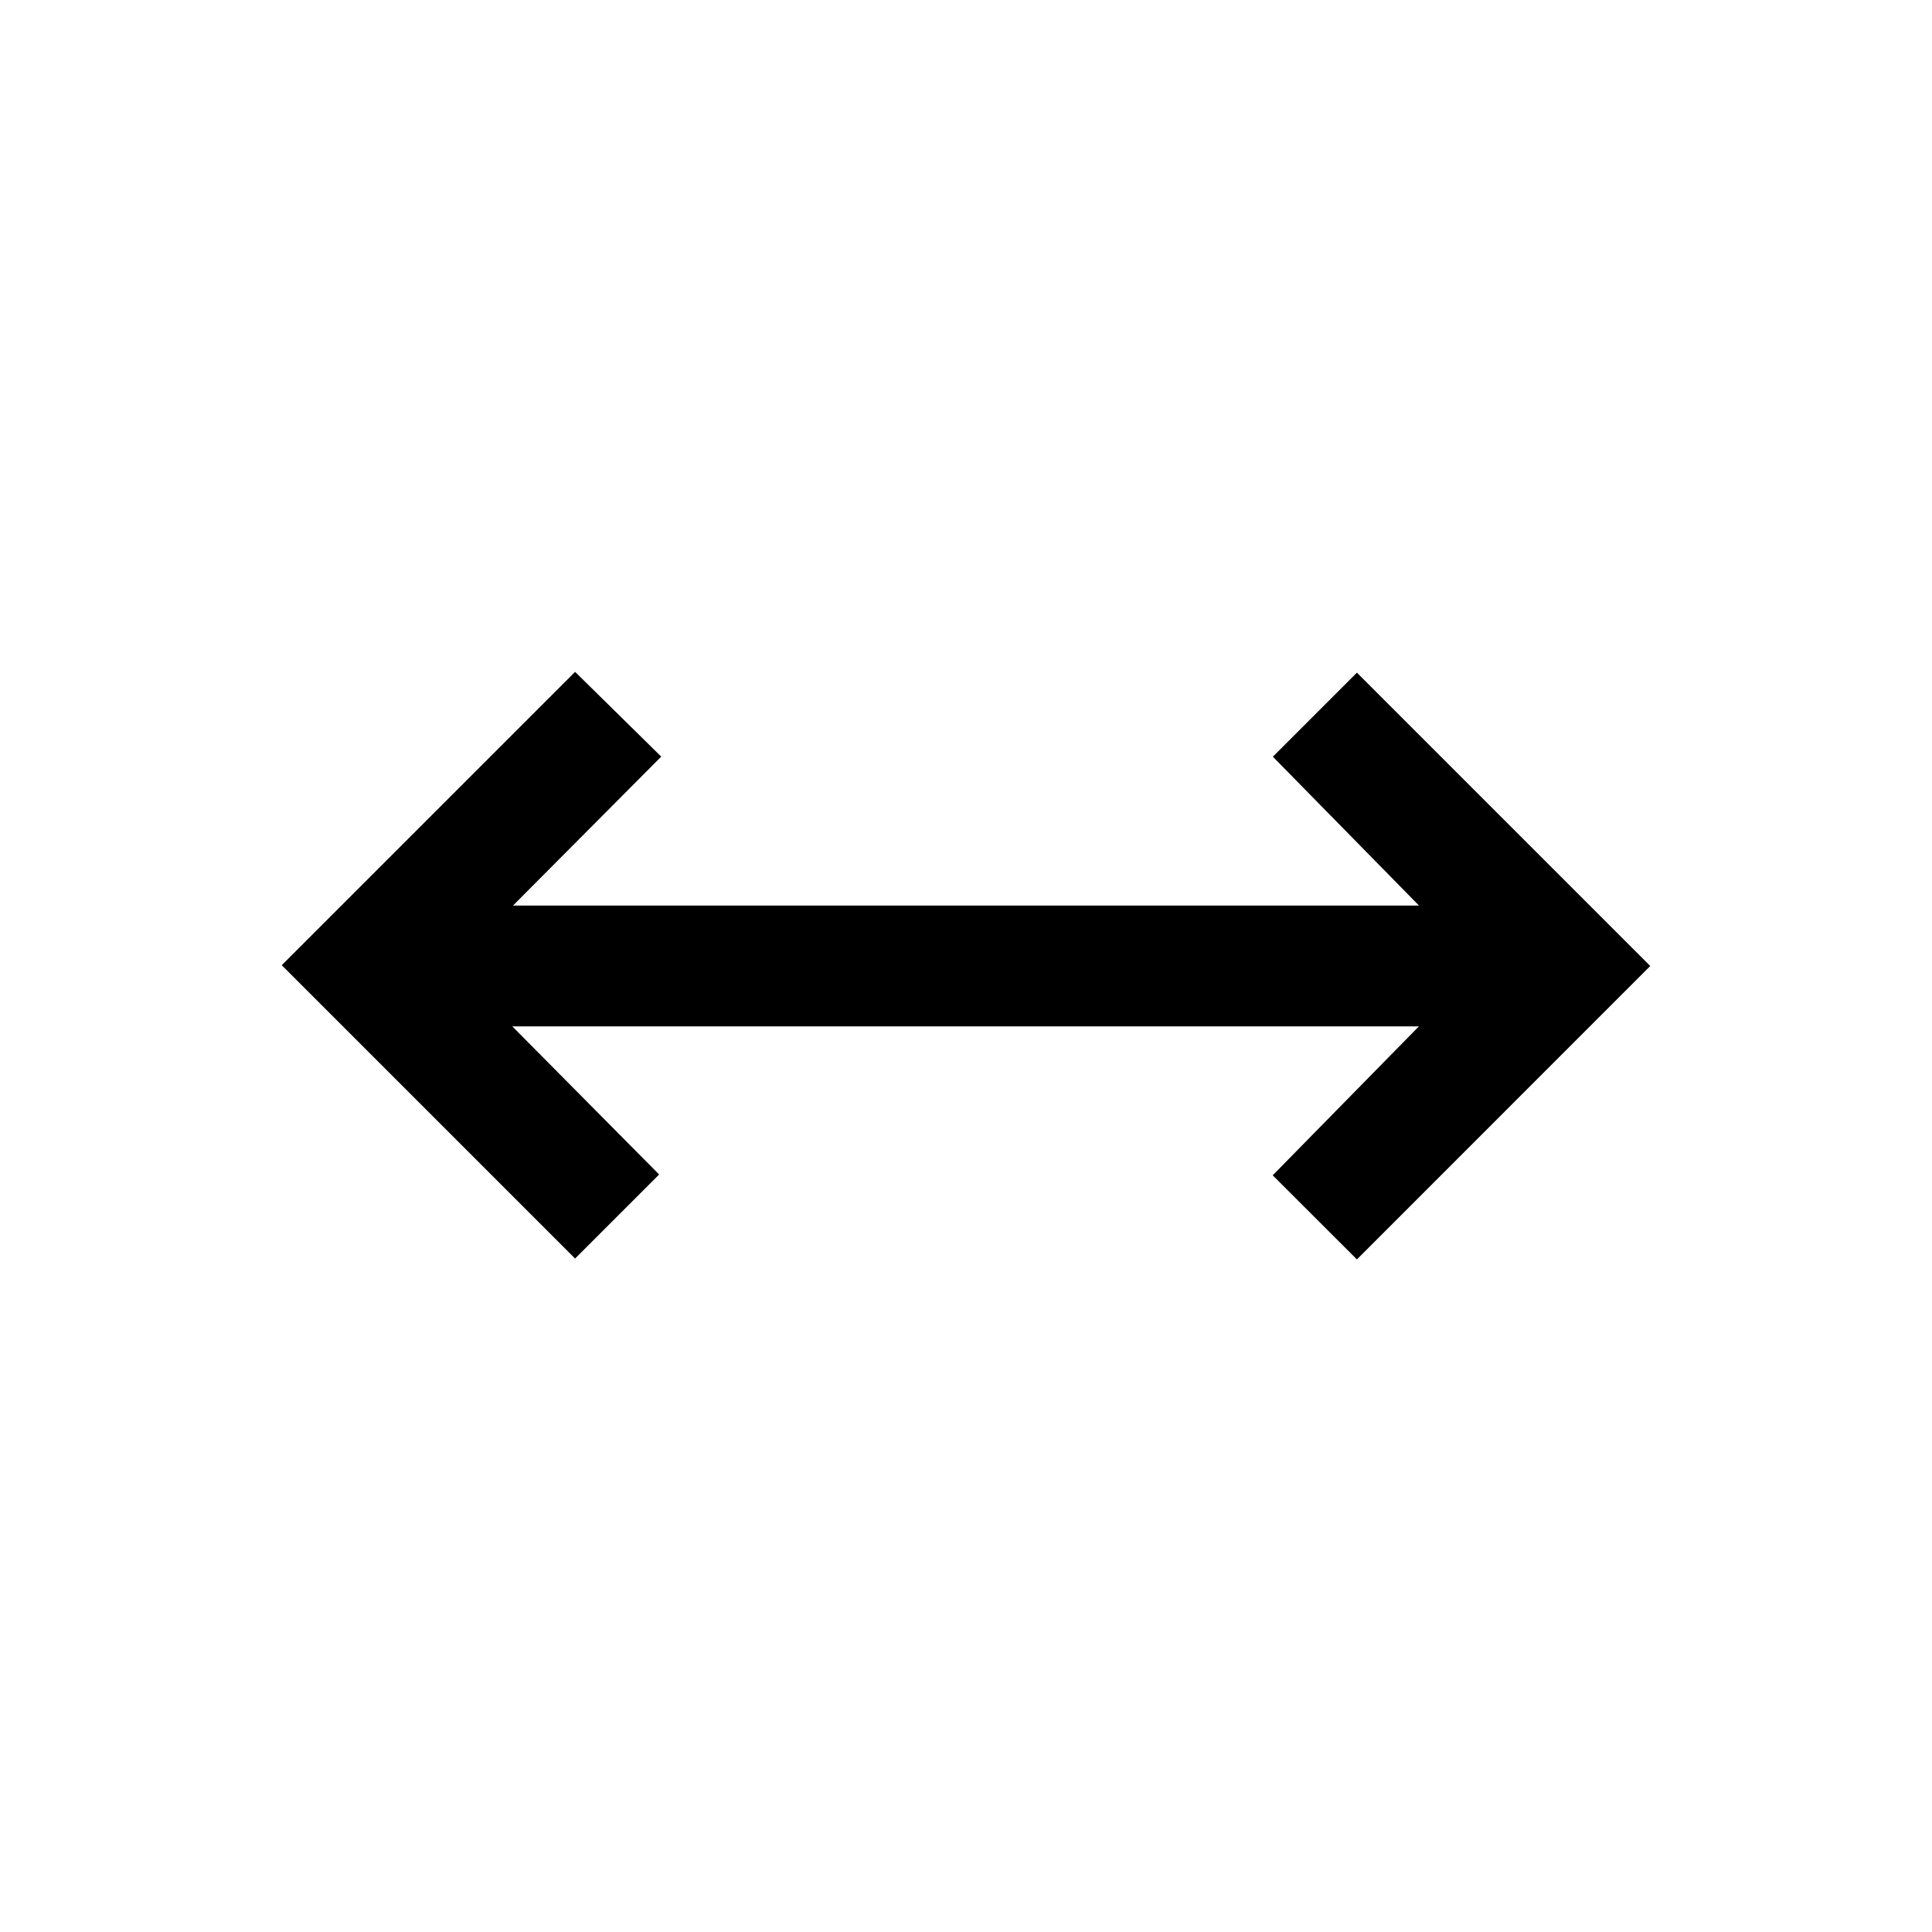 <svg xmlns="http://www.w3.org/2000/svg" width="24" height="24" viewBox="0 0 24 24" fill='currentColor'><path d="M7.144 15.634 3.5 11.99l3.644-3.644 1.07 1.053-1.841 1.85h11.254L15.812 9.4l1.044-1.044L20.5 12l-3.644 3.645L15.81 14.6l1.816-1.85H6.364l1.824 1.84z"/></svg>